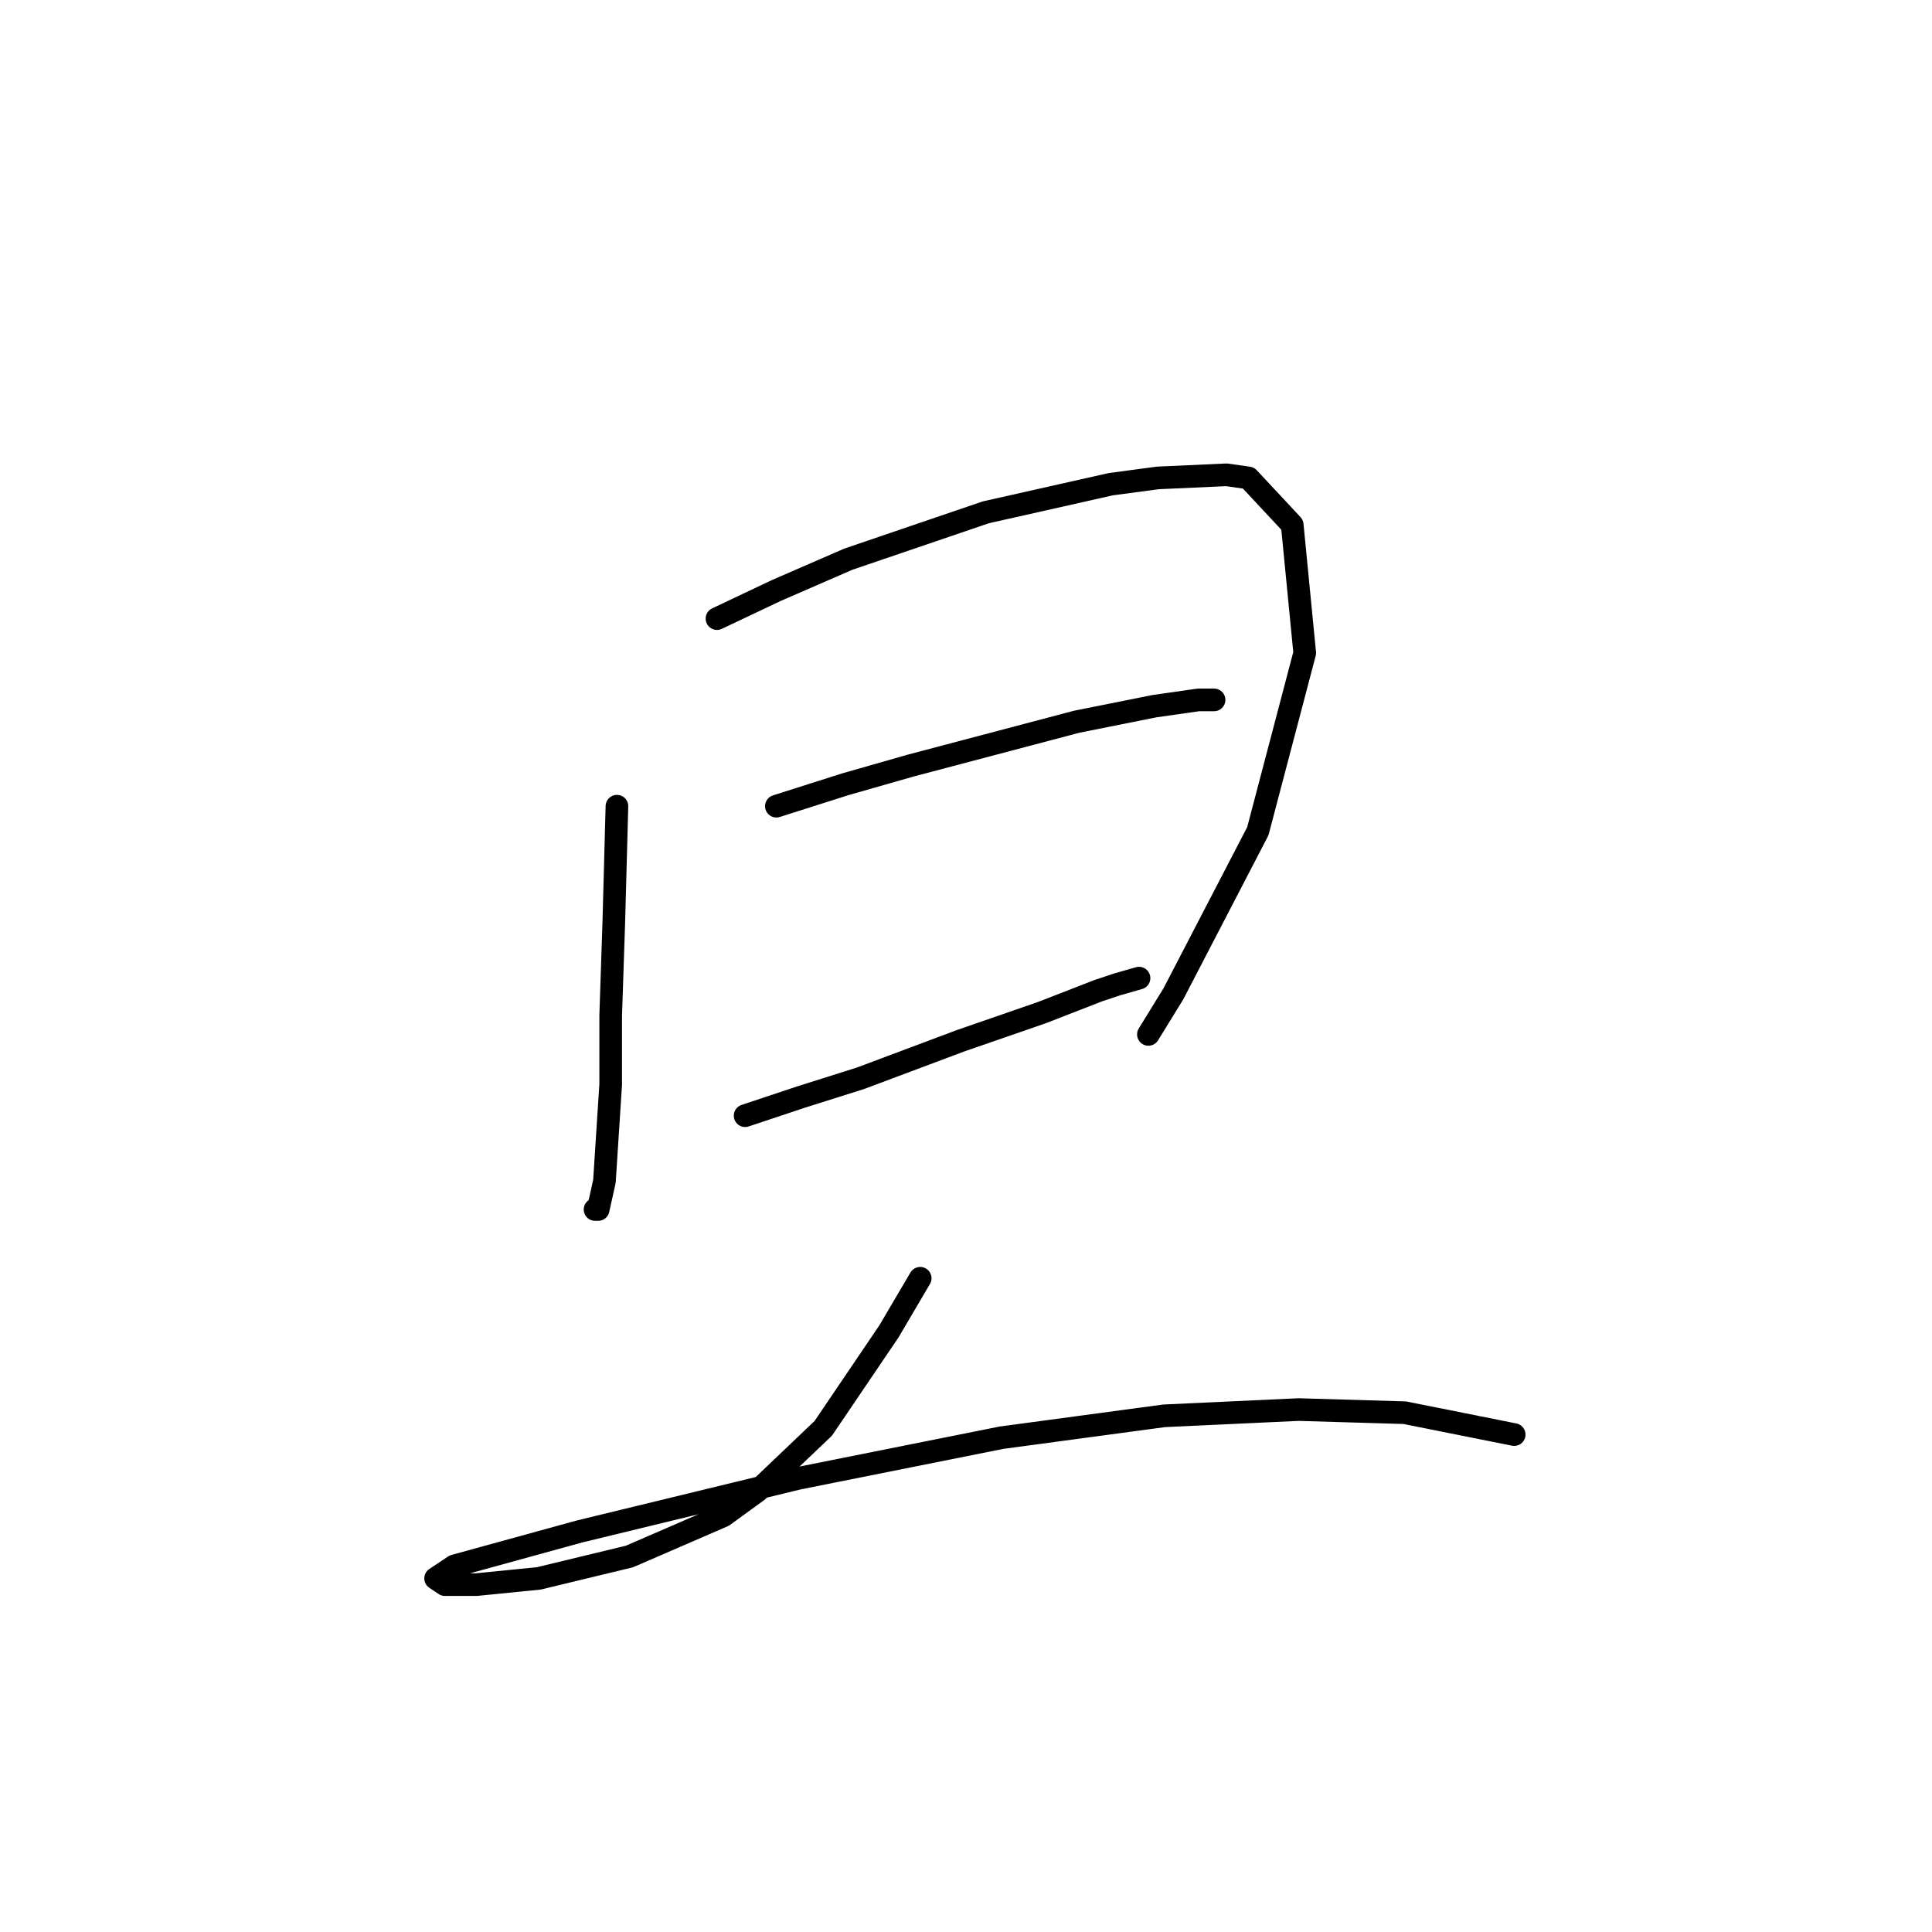 <?xml version="1.0" standalone="no"?>
    <svg width="256" height="256" xmlns="http://www.w3.org/2000/svg" version="1.1">
    <polyline stroke="black" stroke-width="3" stroke-linecap="round" fill="transparent" stroke-linejoin="round" points="81.747 106.824 81.333 122.152 80.919 134.579 80.919 143.693 80.09 156.535 79.262 160.263 78.847 160.263 78.847 160.263 " />
        <polyline stroke="black" stroke-width="3" stroke-linecap="round" fill="transparent" stroke-linejoin="round" points="95.003 81.969 102.874 78.241 112.402 74.098 130.629 67.885 147.199 64.156 153.413 63.328 162.527 62.914 165.426 63.328 171.226 69.542 172.883 86.526 166.669 110.138 155.484 131.68 152.17 137.065 152.17 137.065 " />
        <polyline stroke="black" stroke-width="3" stroke-linecap="round" fill="transparent" stroke-linejoin="round" points="102.874 106.824 111.988 103.925 120.687 101.439 142.642 95.64 152.999 93.568 158.798 92.74 160.87 92.74 160.87 92.74 " />
        <polyline stroke="black" stroke-width="3" stroke-linecap="round" fill="transparent" stroke-linejoin="round" points="98.732 147.835 106.188 145.35 114.059 142.864 127.315 137.893 138.086 134.165 145.542 131.265 148.028 130.437 150.927 129.608 150.927 129.608 " />
        <polyline stroke="black" stroke-width="3" stroke-linecap="round" fill="transparent" stroke-linejoin="round" points="121.93 169.377 117.787 176.419 109.088 189.261 100.389 197.546 95.832 200.86 83.404 206.245 71.391 209.145 63.106 209.973 58.963 209.973 57.721 209.145 60.206 207.488 76.776 202.931 105.774 195.889 132.7 190.504 154.241 187.604 172.054 186.775 186.139 187.19 200.638 190.089 200.638 190.089 " />
        </svg>